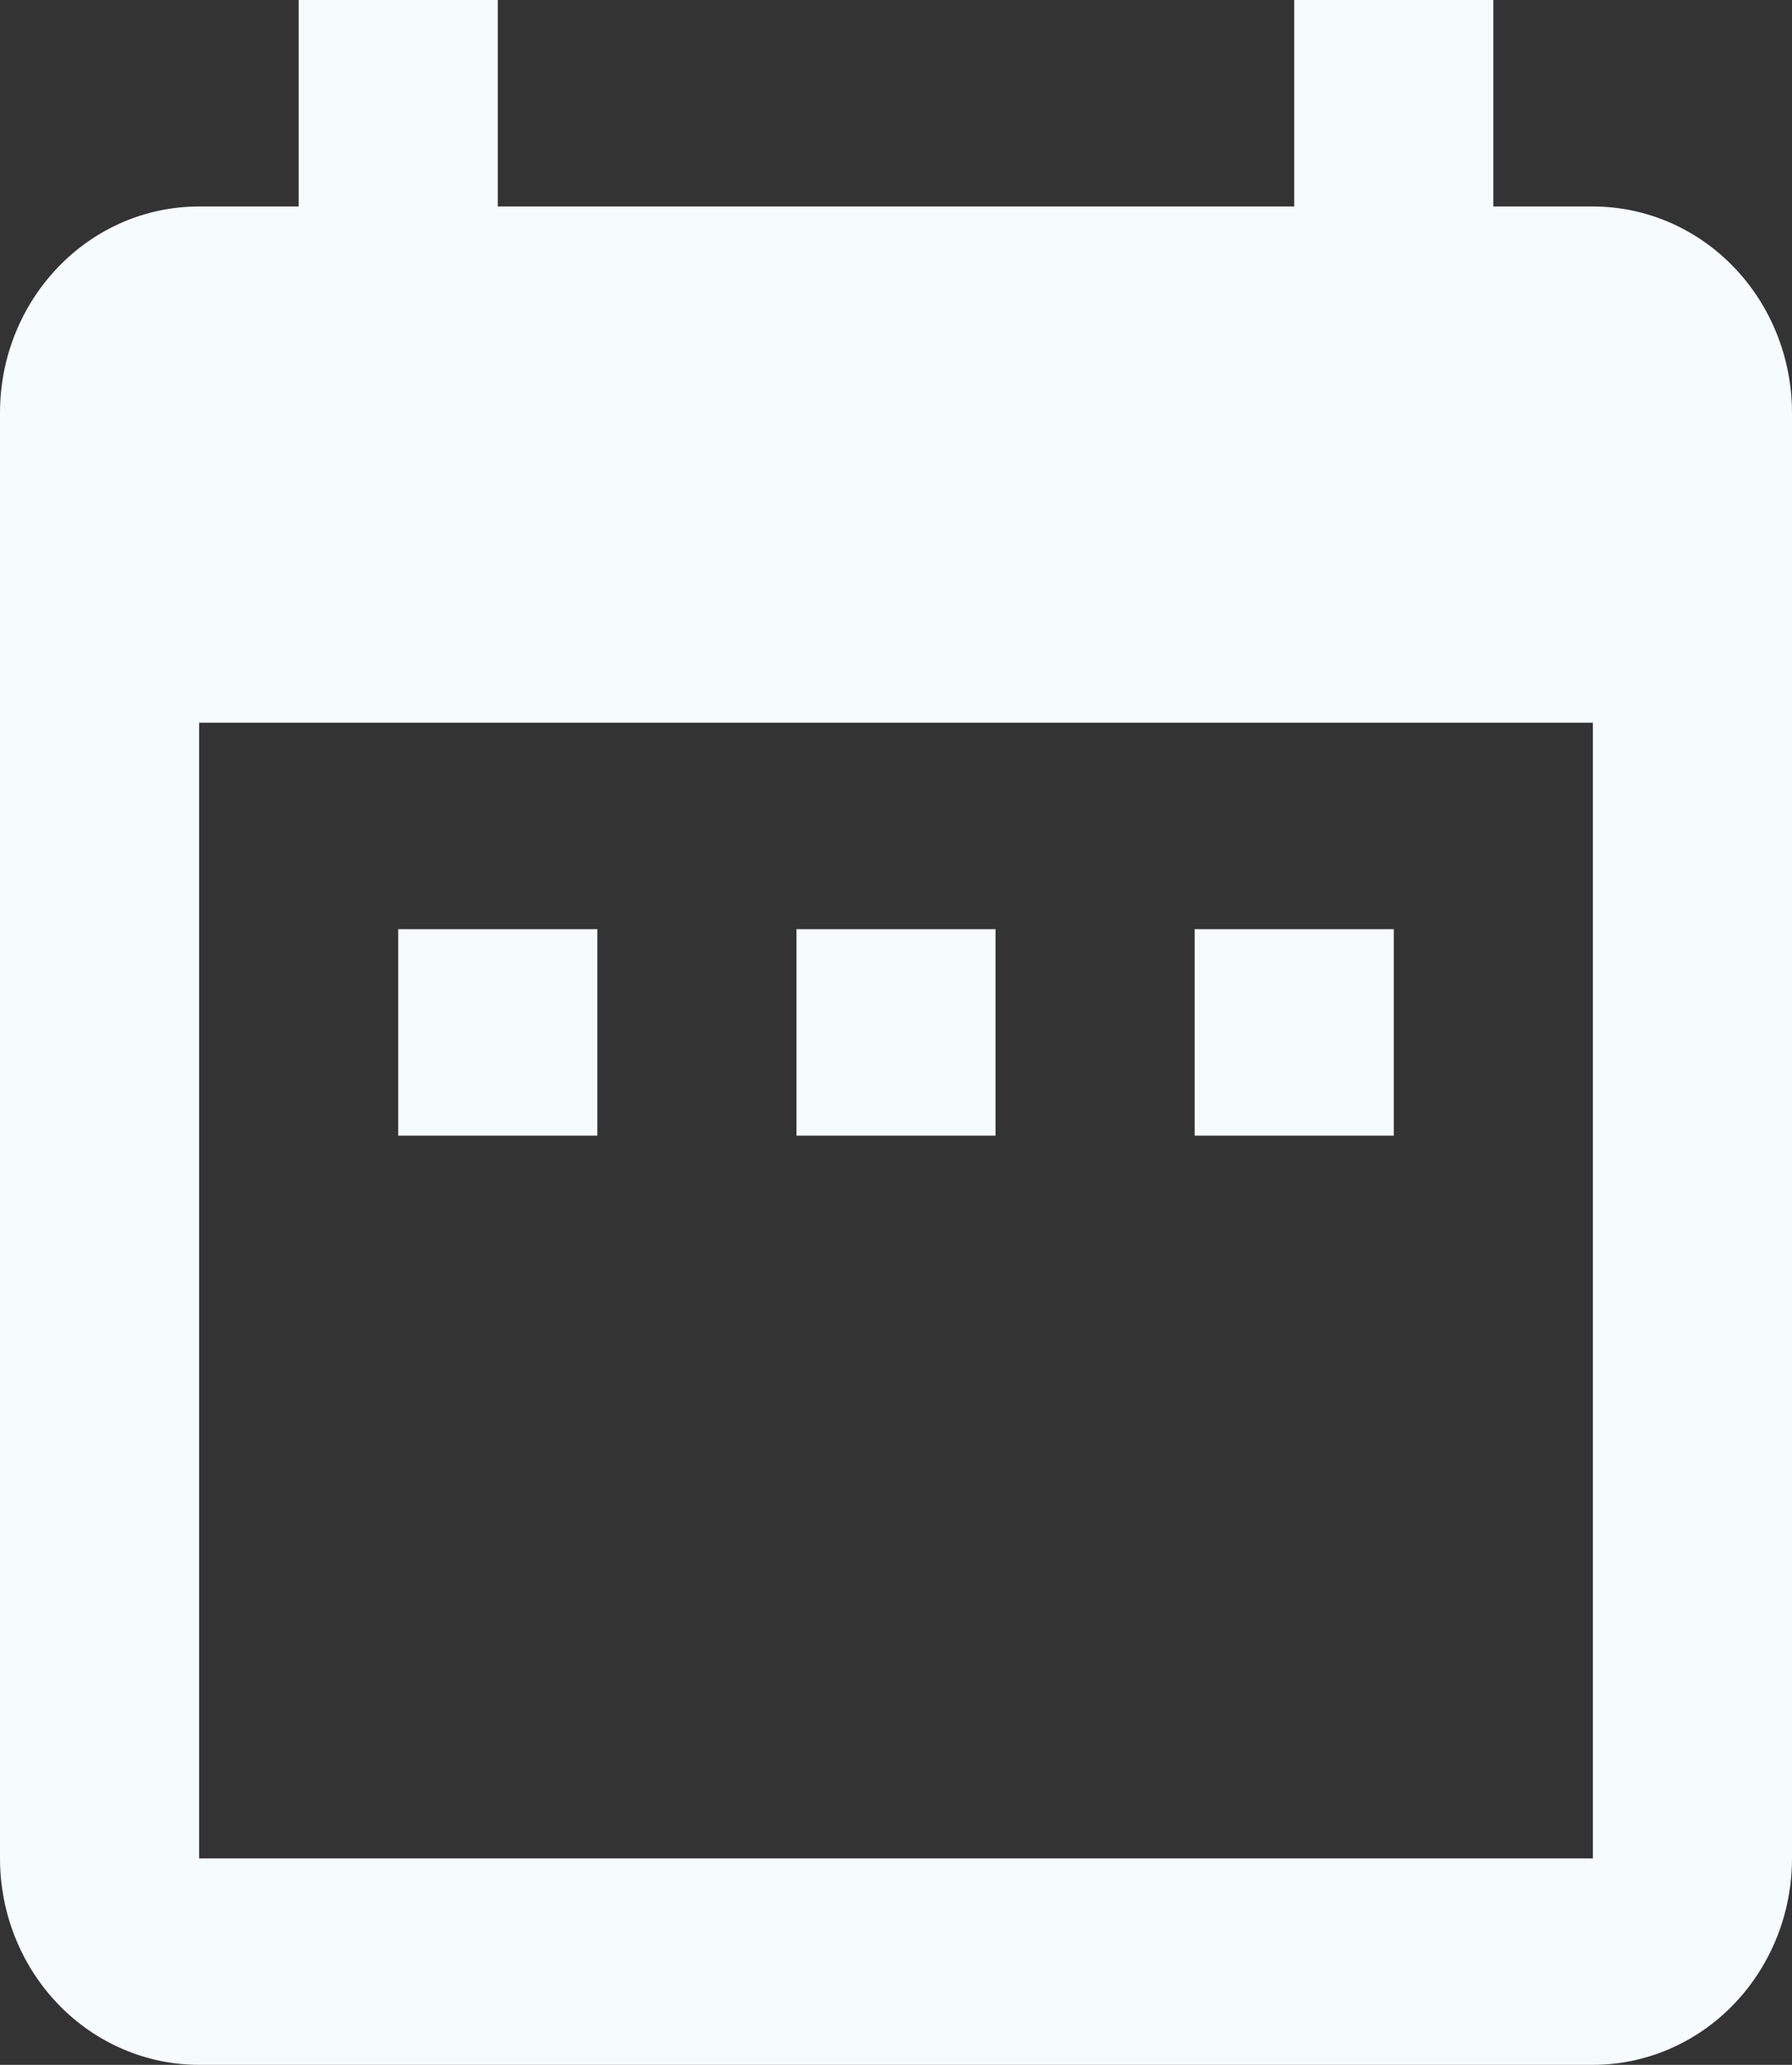 <svg width="33" height="38" viewBox="0 0 33 38" fill="none" xmlns="http://www.w3.org/2000/svg">
<rect x="0" y="0" width="33" height="38" fill="#333333" stroke="none"/>
<path d="M11 17.1H7.333V20.9H11V17.1ZM18.333 17.1H14.667V20.9H18.333V17.1ZM25.667 17.1H22V20.9H25.667V17.1ZM29.333 3.8H27.5V0H23.833V3.8H9.167V0H5.5V3.8H3.667C1.632 3.8 0 5.51 0 7.6V34.2C0 35.208 0.386 36.174 1.074 36.887C1.762 37.6 2.694 38 3.667 38H29.333C30.306 38 31.238 37.6 31.926 36.887C32.614 36.174 33 35.208 33 34.2V7.6C33 6.592 32.614 5.626 31.926 4.913C31.238 4.2 30.306 3.8 29.333 3.8ZM29.333 34.2H3.667V13.3H29.333V34.2Z" fill="#F6FBFC"/>
</svg>
